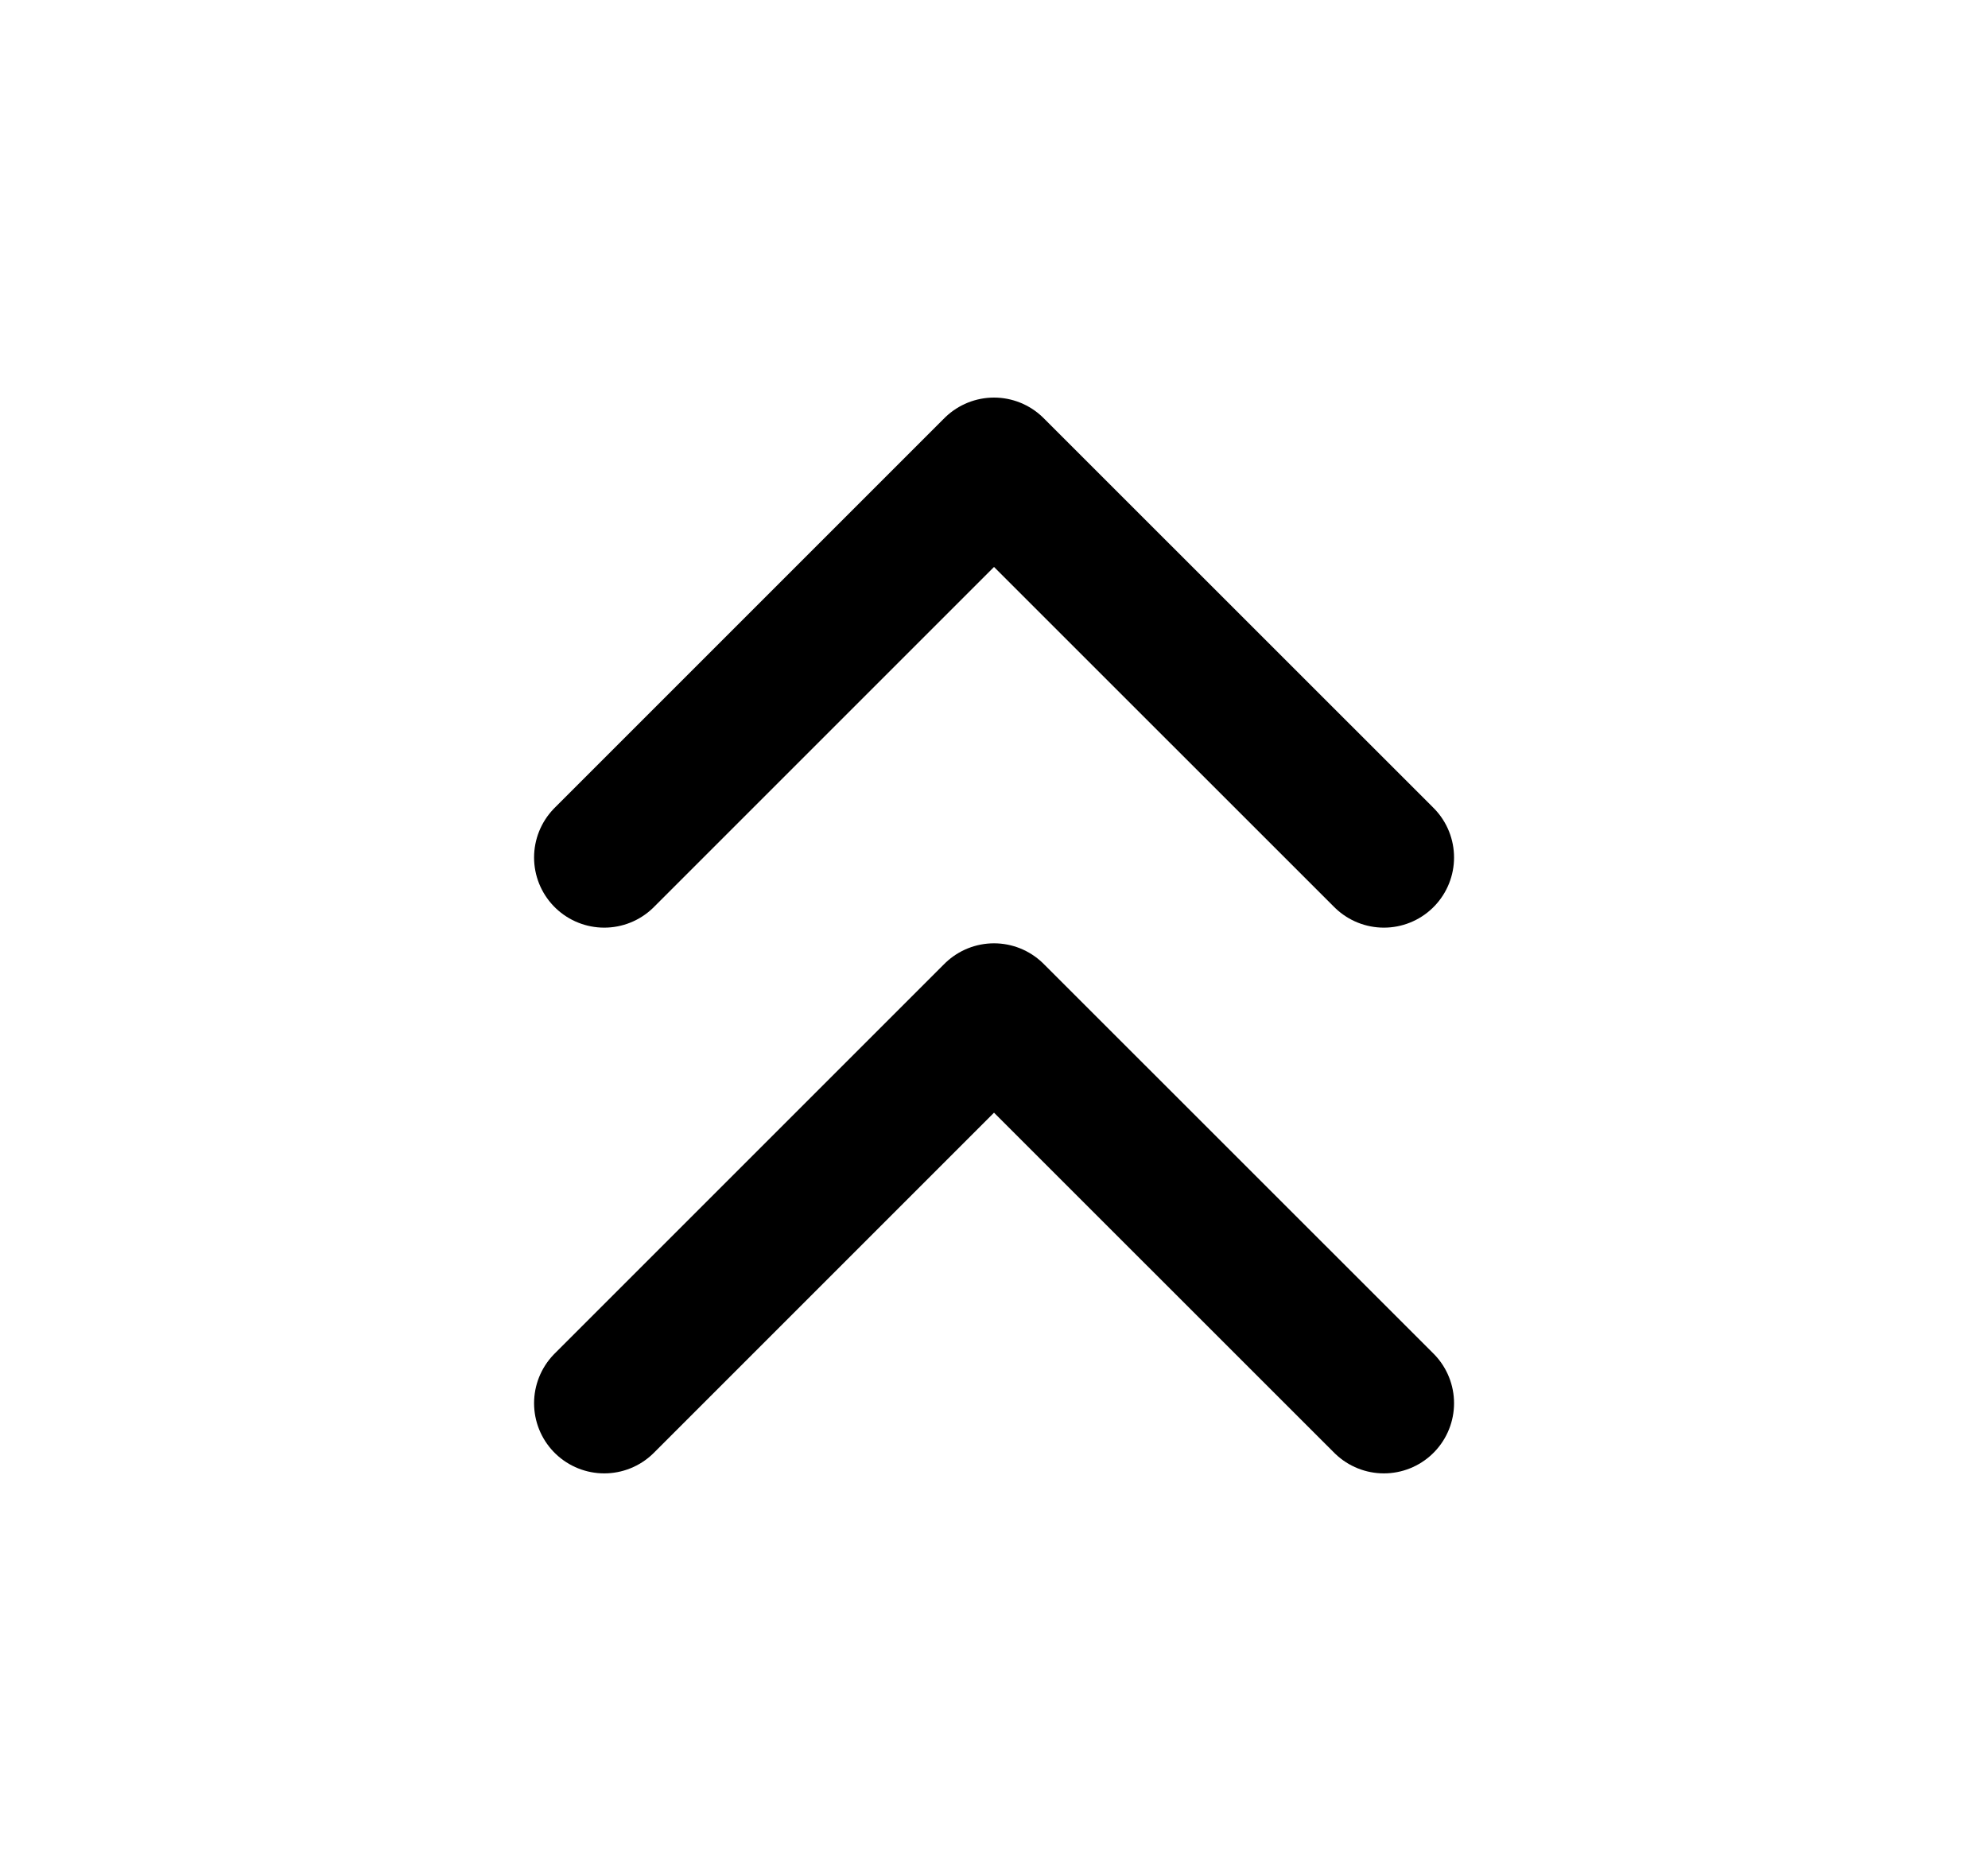 <svg width="17" height="16" viewBox="0 0 17 16" fill="none" xmlns="http://www.w3.org/2000/svg">
<path d="M11.834 12L8.5 8.667L5.167 12M11.834 7.333L8.5 4L5.167 7.333" stroke="black" stroke-width="1.2" stroke-linecap="round" stroke-linejoin="round"/>
</svg>
